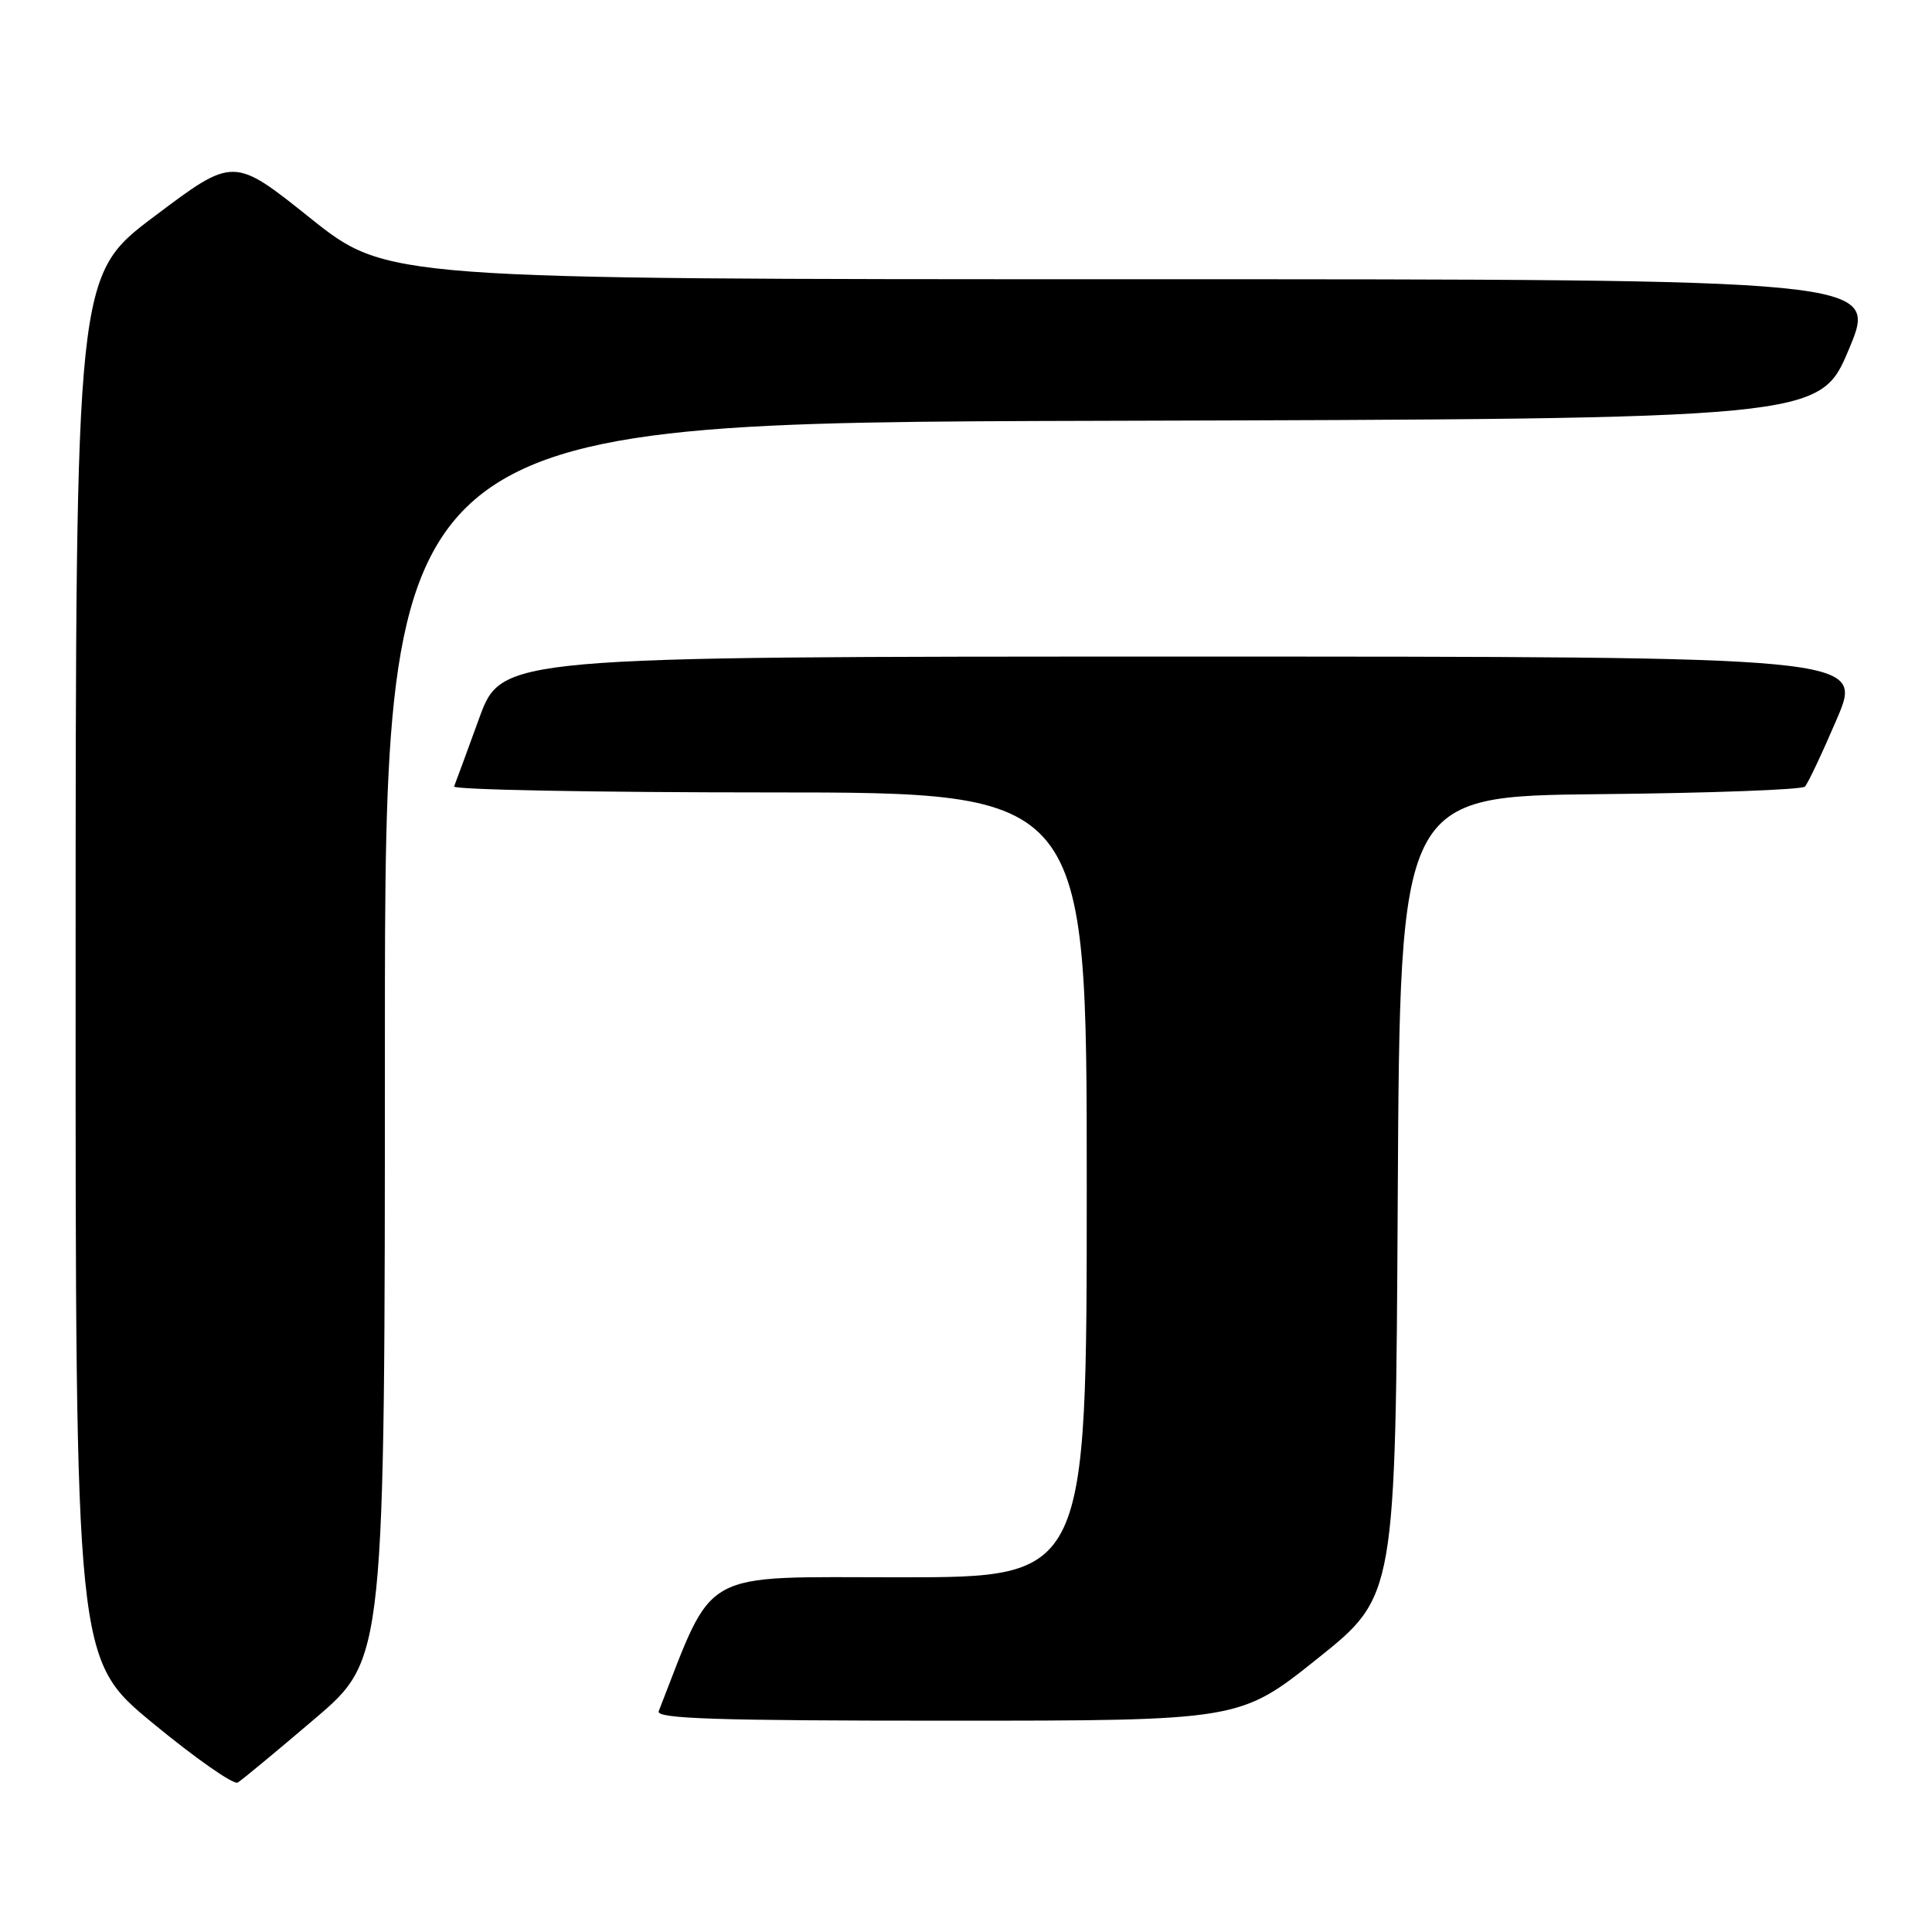 <?xml version="1.0" encoding="UTF-8" standalone="no"?>
<!DOCTYPE svg PUBLIC "-//W3C//DTD SVG 1.1//EN" "http://www.w3.org/Graphics/SVG/1.1/DTD/svg11.dtd" >
<svg xmlns="http://www.w3.org/2000/svg" xmlns:xlink="http://www.w3.org/1999/xlink" version="1.1" viewBox="0 0 256 256">
 <g >
 <path fill="currentColor"
d=" M 41.75 227.71 C 51.00 219.82 51.00 219.82 51.00 137.92 C 51.00 56.01 51.00 56.01 146.06 55.76 C 241.13 55.50 241.13 55.50 245.00 46.25 C 248.87 37.00 248.87 37.00 150.06 37.00 C 51.26 37.00 51.26 37.00 41.10 28.89 C 30.95 20.77 30.95 20.77 20.49 28.64 C 10.03 36.50 10.03 36.50 10.02 128.19 C 10.00 219.88 10.00 219.88 20.25 228.33 C 25.89 232.98 30.95 236.52 31.50 236.20 C 32.05 235.87 36.66 232.05 41.75 227.71 Z  M 174.60 219.75 C 184.92 211.50 184.92 211.50 185.21 158.50 C 185.50 105.50 185.50 105.50 211.97 105.23 C 226.52 105.09 238.76 104.64 239.16 104.23 C 239.55 103.83 241.46 99.79 243.40 95.25 C 246.92 87.00 246.92 87.00 156.69 87.00 C 66.47 87.00 66.47 87.00 63.48 95.21 C 61.84 99.72 60.35 103.77 60.17 104.21 C 59.98 104.64 78.77 105.00 101.92 105.00 C 144.00 105.00 144.00 105.00 144.00 157.00 C 144.00 209.00 144.00 209.00 119.25 209.00 C 92.33 209.00 94.76 207.65 87.28 226.75 C 86.89 227.74 94.94 228.00 125.54 228.00 C 164.28 228.00 164.28 228.00 174.60 219.75 Z "/>
</g>
</svg>